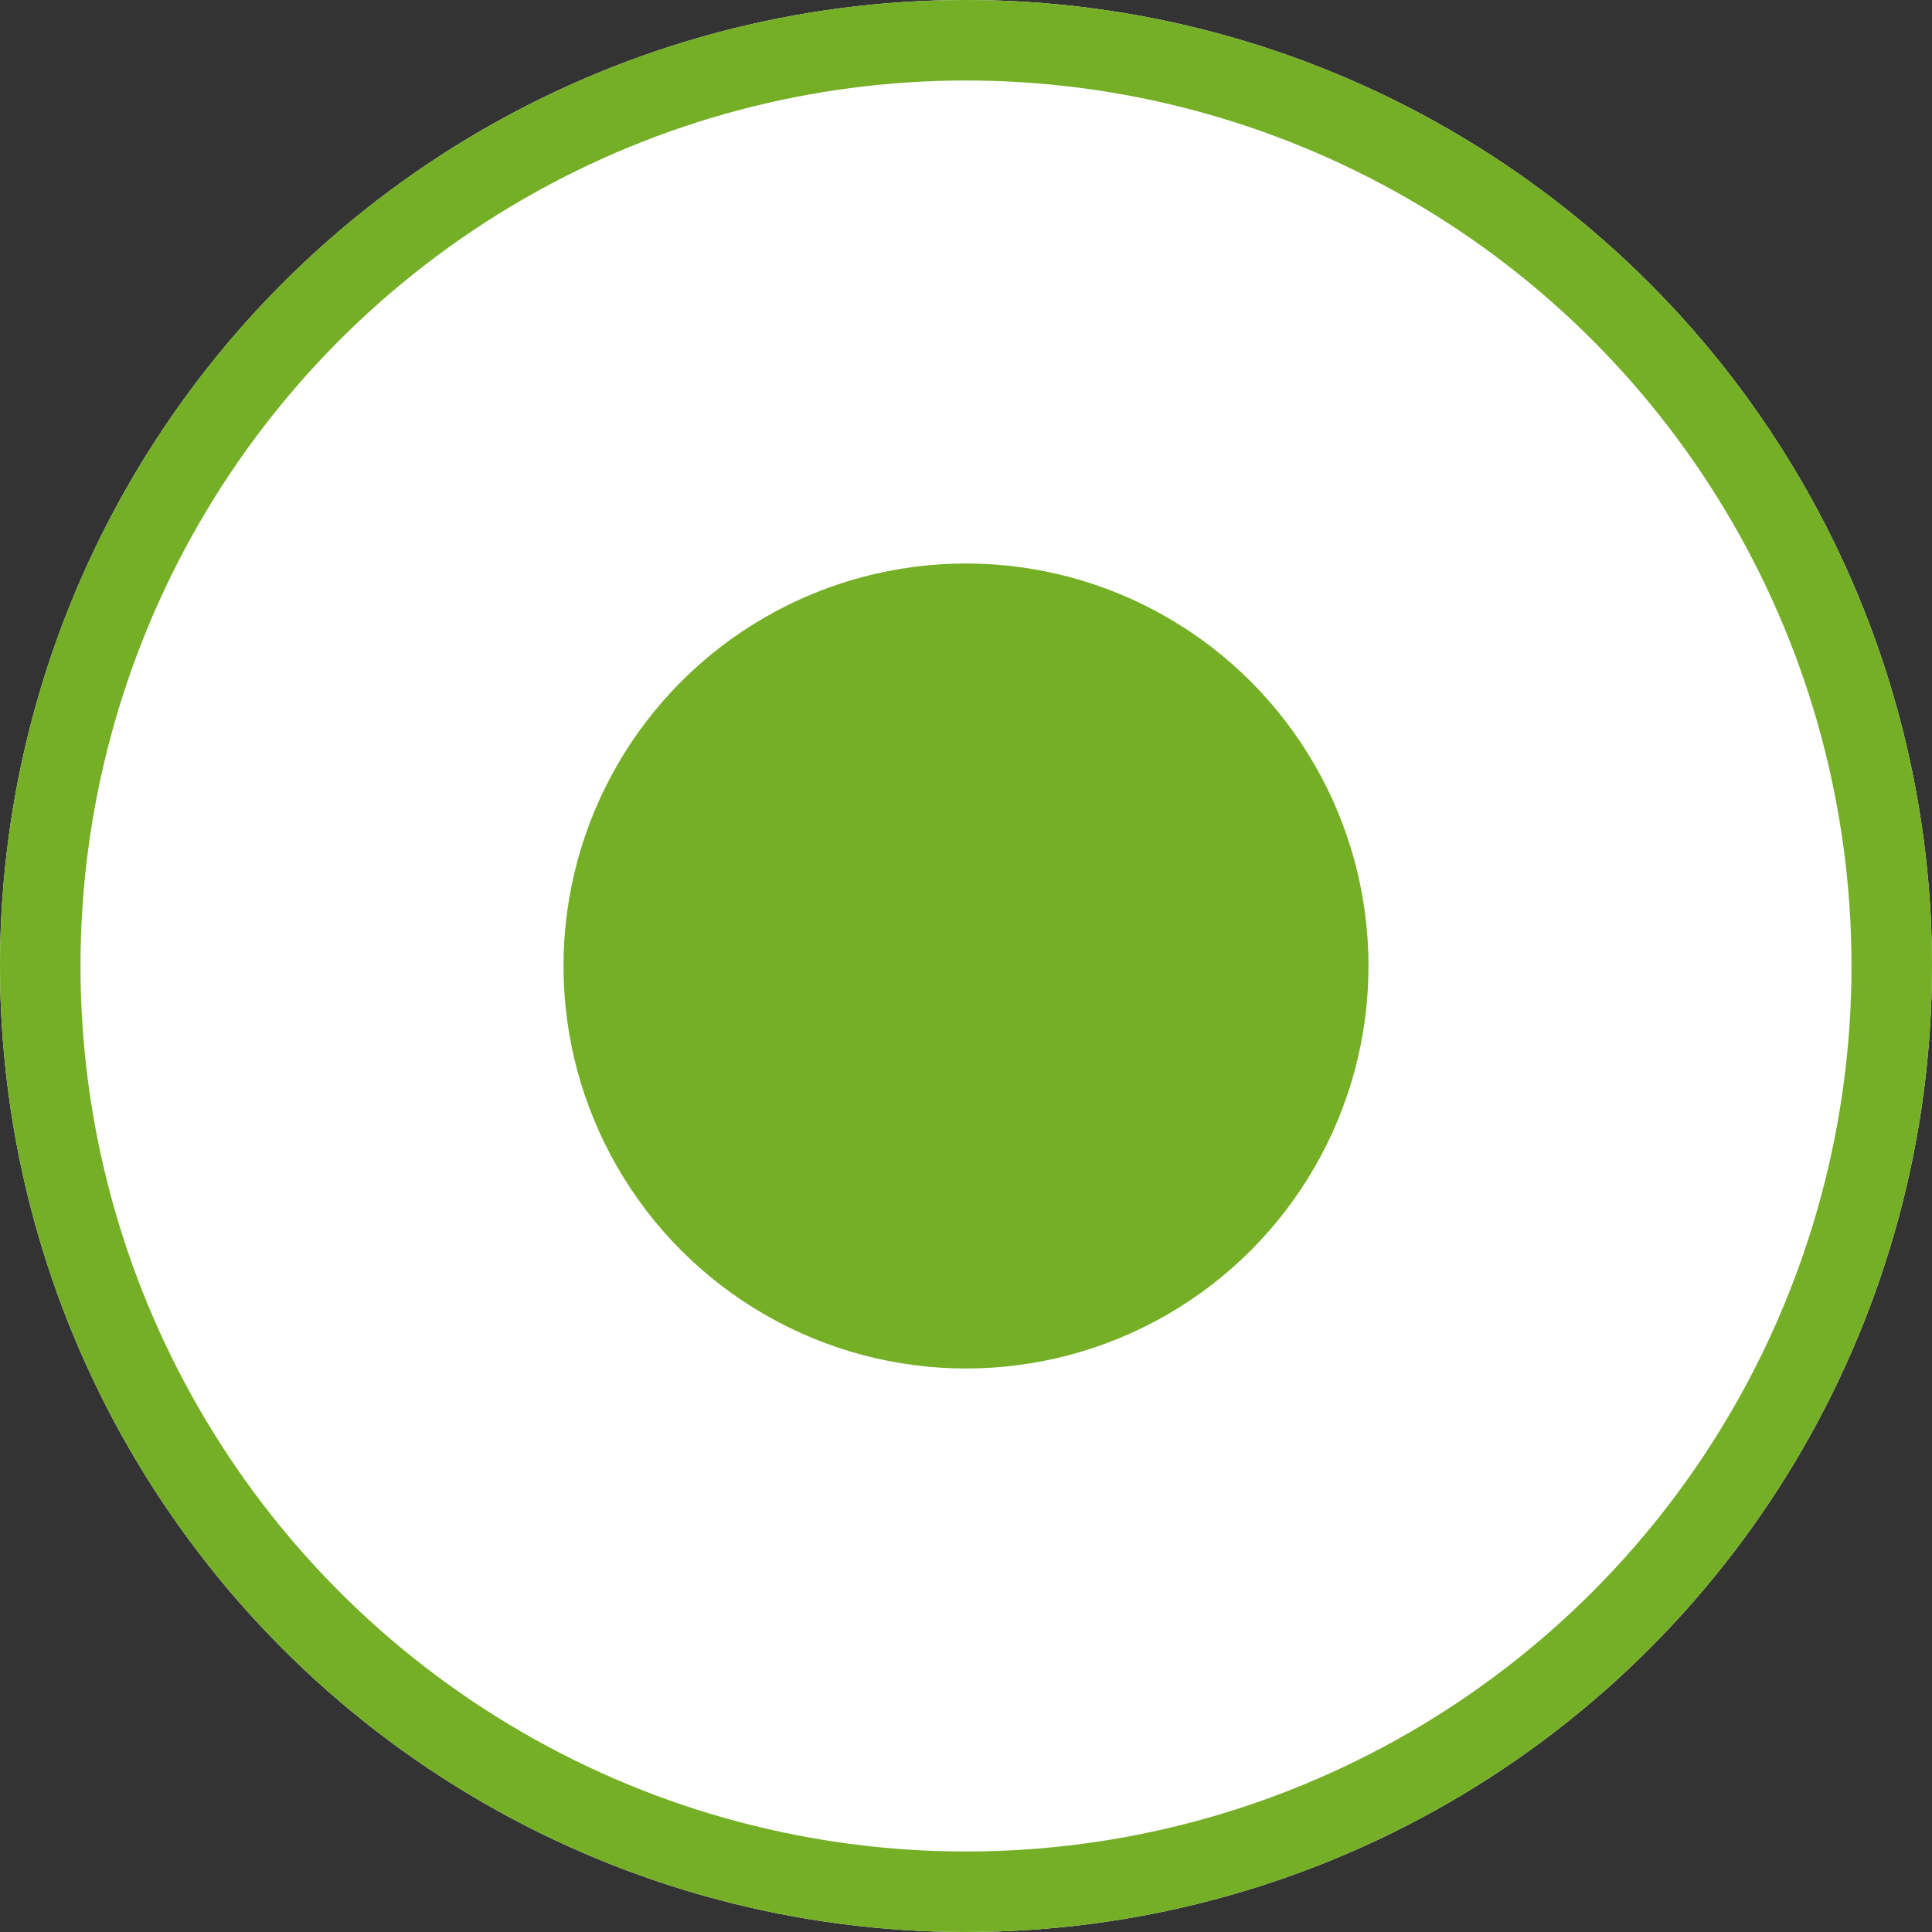 <svg width="24" height="24" xmlns="http://www.w3.org/2000/svg" xmlns:xlink="http://www.w3.org/1999/xlink"><rect width="100%" height="100%" fill="#333333" stroke="none"/><defs><circle id="a" cx="12" cy="12" r="12"/></defs><g fill="none" fill-rule="evenodd"><use fill="#FFF" xlink:href="#a"/><circle stroke="#75AF26" cx="12" cy="12" r="11.5"/><circle fill="#75AF26" cx="12" cy="12" r="5"/></g></svg>